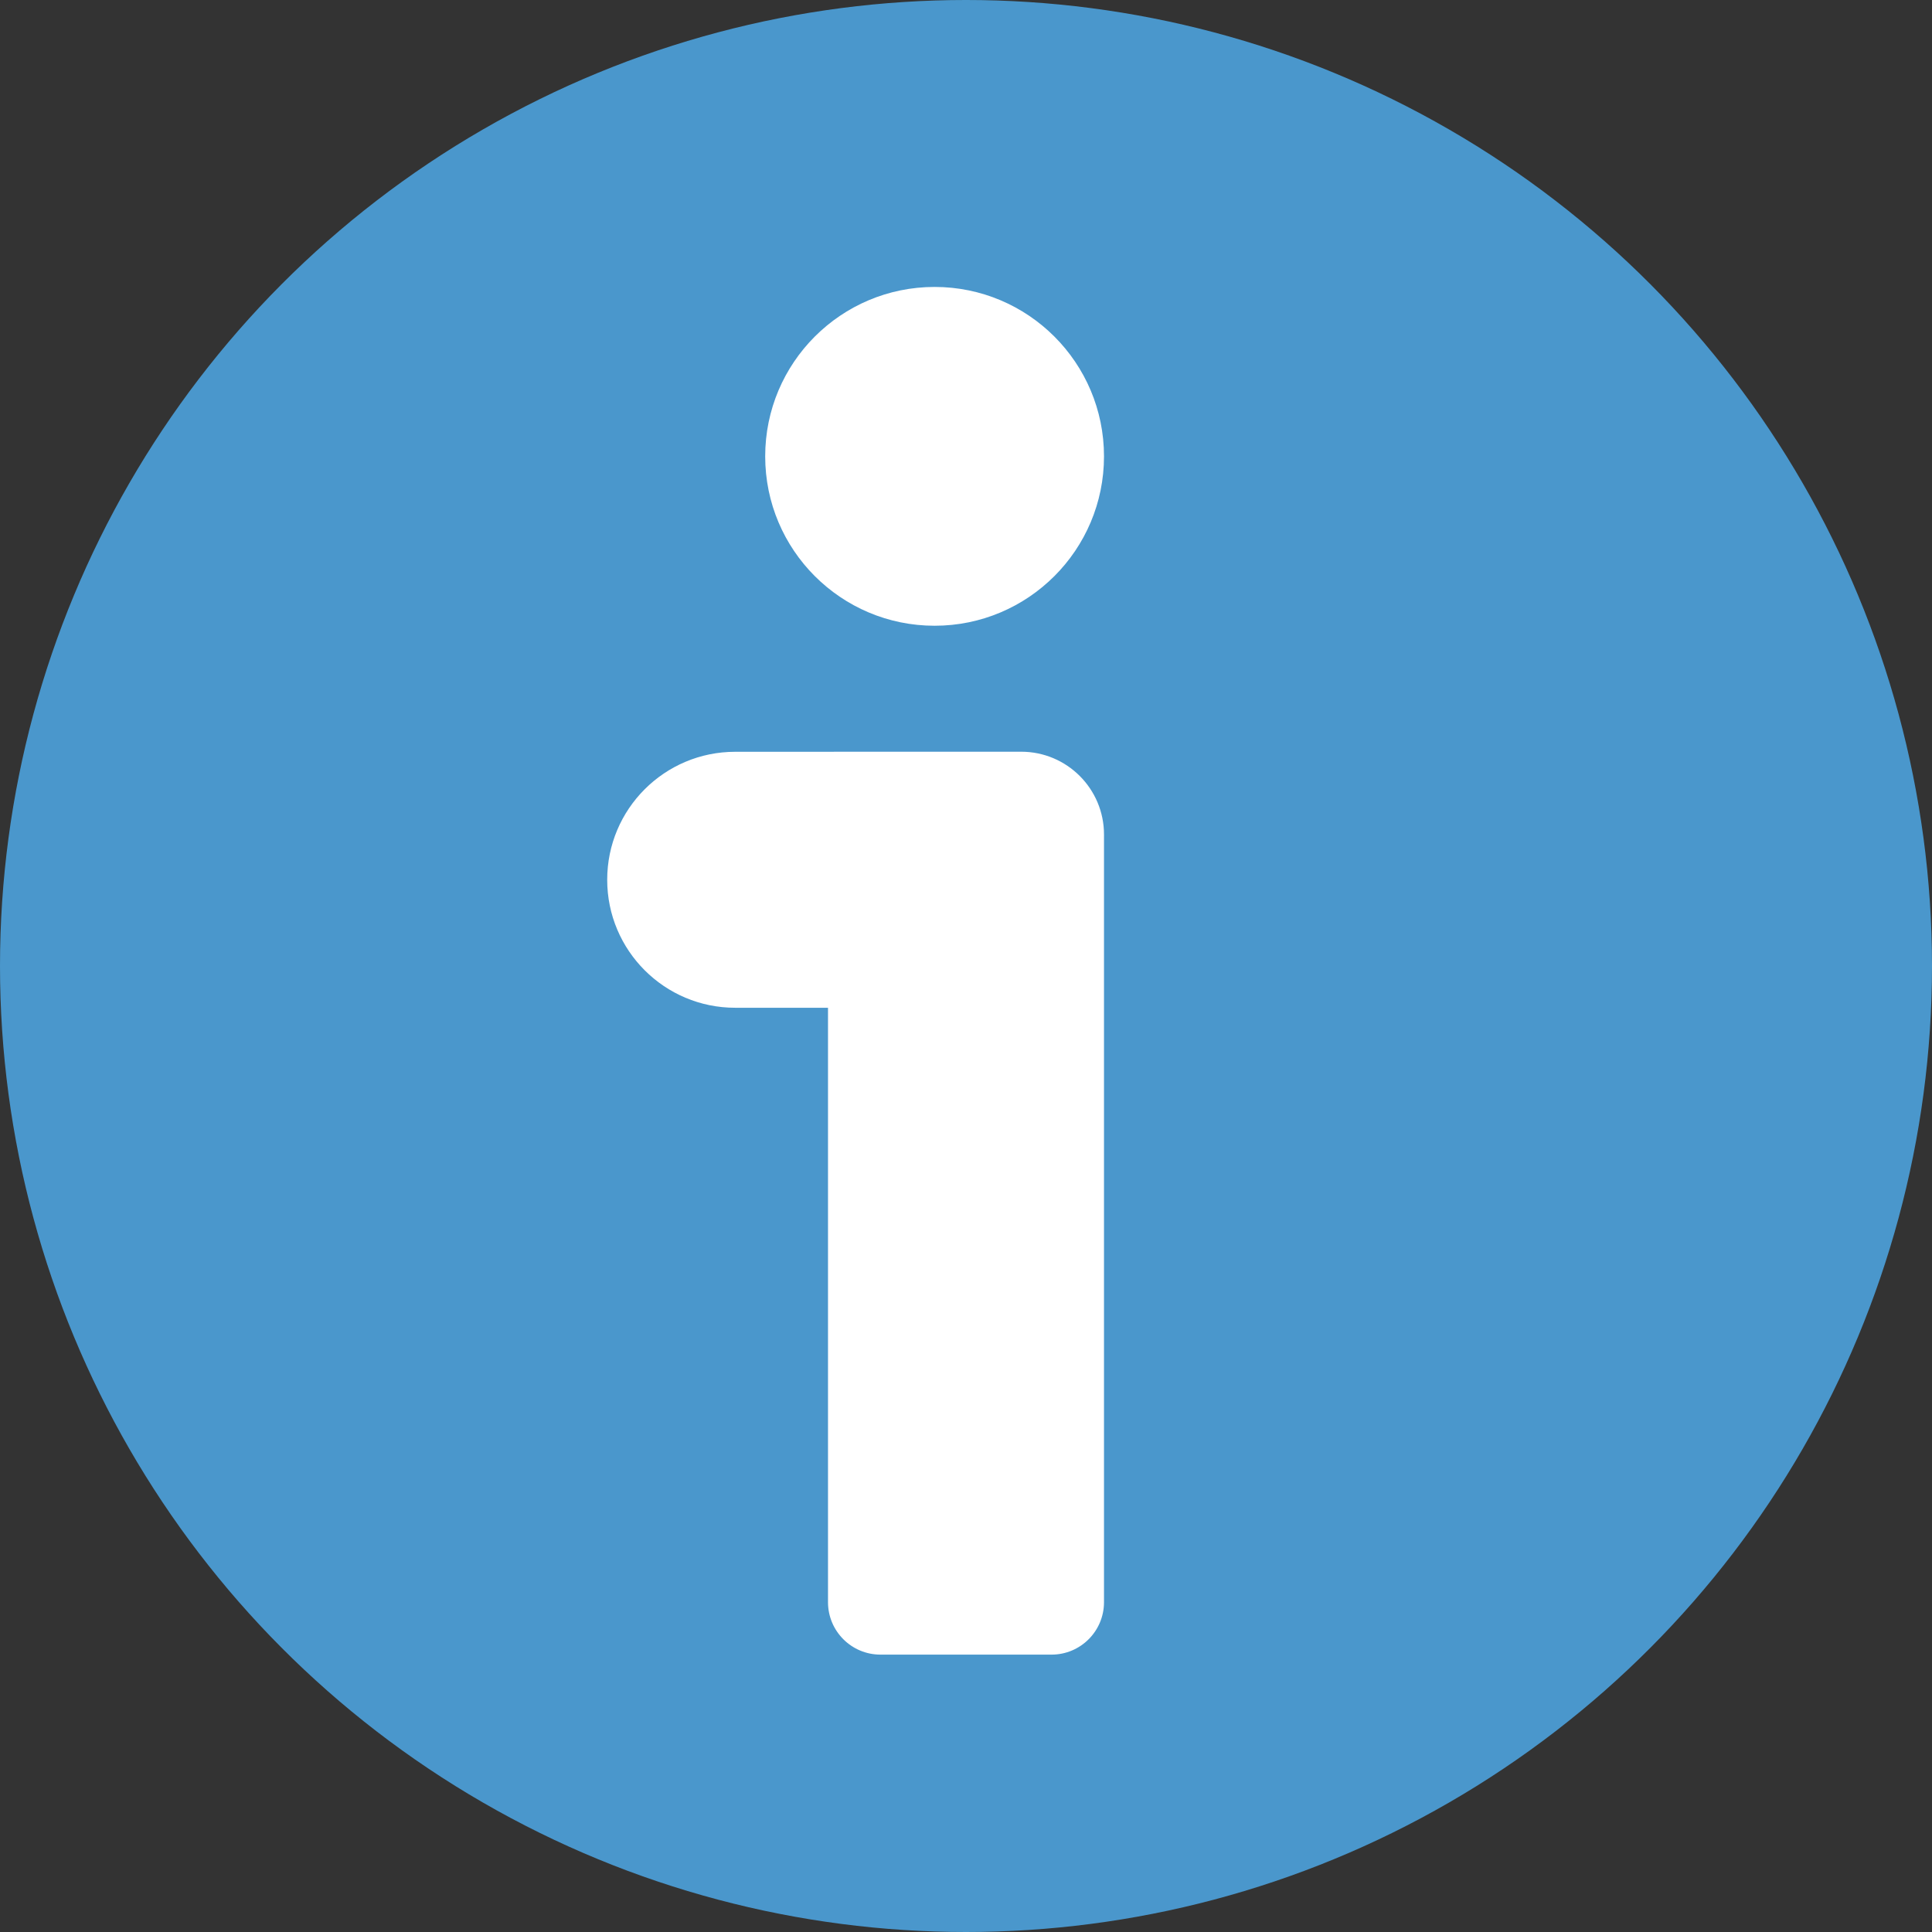 <svg xmlns="http://www.w3.org/2000/svg" xmlns:xlink="http://www.w3.org/1999/xlink" id="Layer_1" width="700" height="700" enable-background="new 0 0 700 700" version="1.1" viewBox="0 0 700 700" xml:space="preserve"><rect x="0" y="0" width="700" height="700" fill="#333333" stroke="none"/><circle cx="350" cy="350" r="350" fill="#4A97CC"/><path fill="#FFF" d="M250,365.107"/><circle cx="338.622" cy="165.341" r="61.378" fill="#FFF"/><path fill="#FFF" d="M266.373,365.132c-25.611,0-46.373-20.762-46.373-46.373c0-25.611,20.762-46.373,46.373-46.373L343,272.361 h21.5h5.5c16.568,0,30,13.431,30,30V314.5v13v252.99c0,0.003,0,0.007,0,0.01c0,10.493-8.507,19-19,19h-62c-10.493,0-19-8.507-19-19 c0-0.003,0-0.007,0-0.01l0,0V365.132H266.373z"/></svg>
